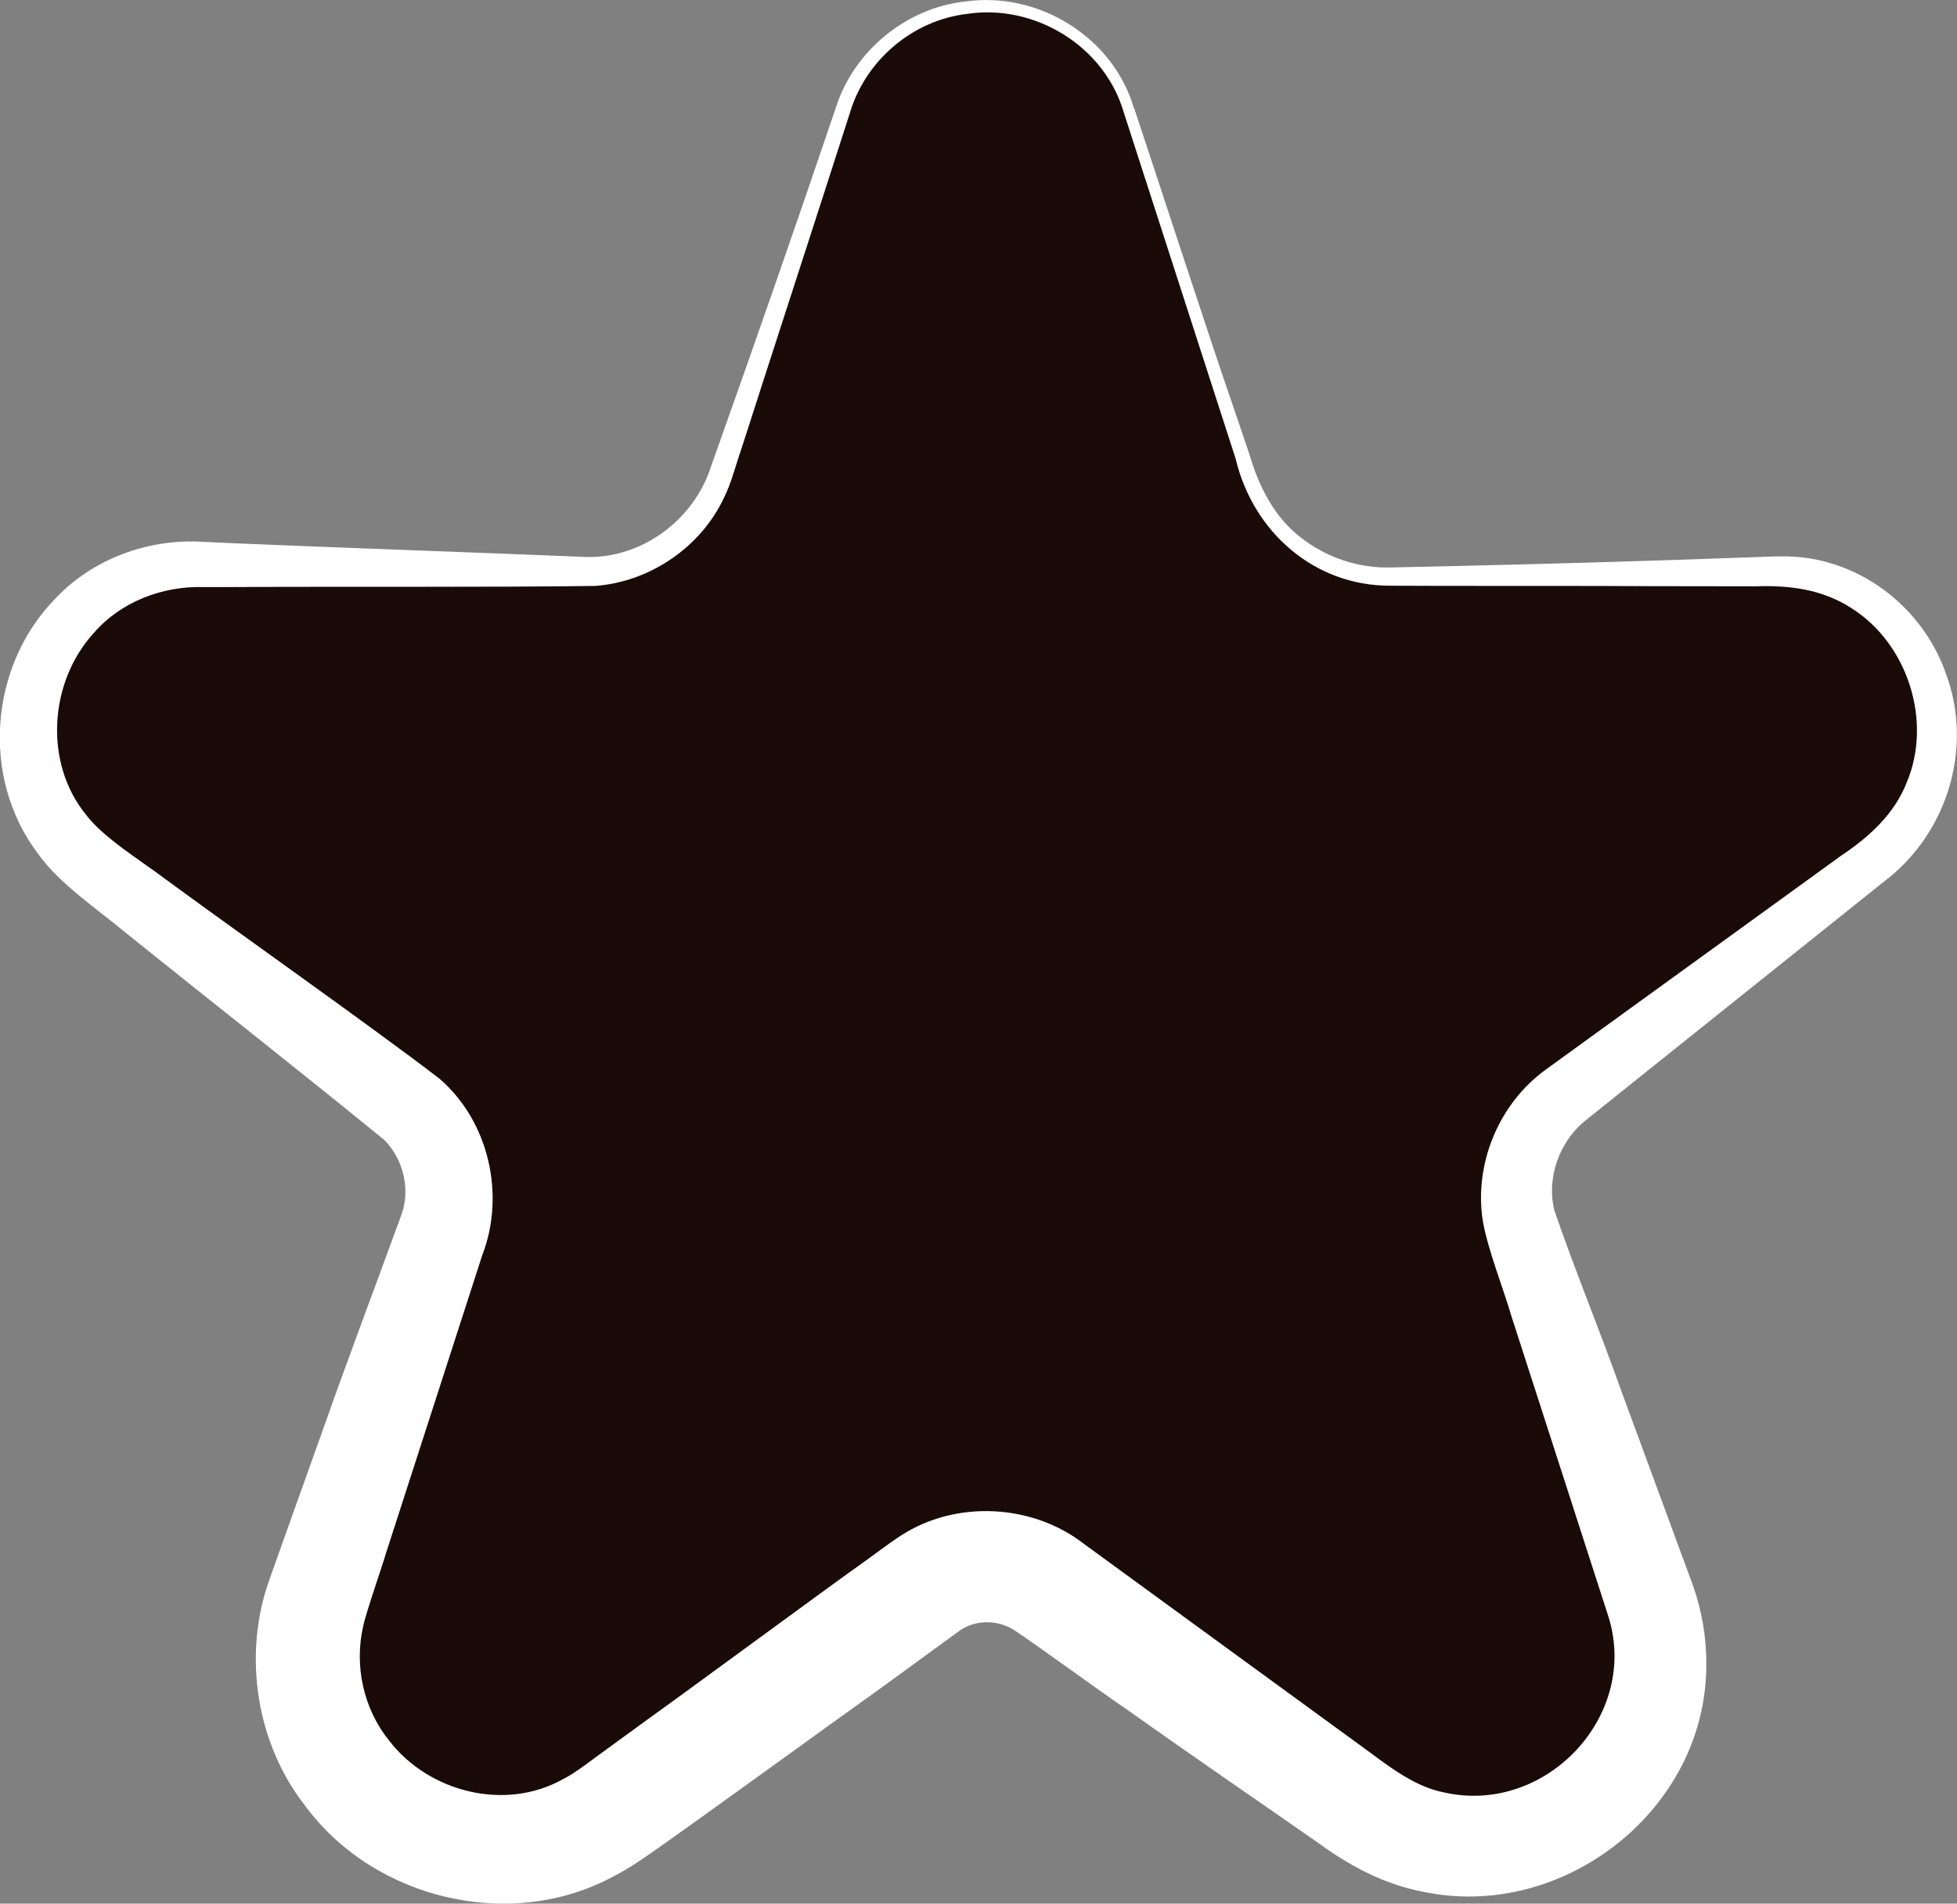 <?xml version="1.0" encoding="UTF-8"?>
<svg id="Layer_1" data-name="Layer 1" xmlns="http://www.w3.org/2000/svg" viewBox="0 0 261.55 254.39">
  <rect x="0" y="0" width="261.55" height="254.39" fill="#808080" stroke="none"/>
  <defs>
    <style>
      .cls-1 {
        fill: #1a0b08;
      }

      .cls-1, .cls-2 {
        stroke-width: 0px;
      }

      .cls-2 {
        fill: #fff;
      }
    </style>
  </defs>
  <path class="cls-1" d="M150.87,14.7l15.89,48.9c2.68,8.24,10.35,13.82,19.02,13.82h51.42c19.37,0,27.42,24.79,11.75,36.17l-41.6,30.22c-7.01,5.09-9.94,14.12-7.26,22.36l15.89,48.9c5.99,18.42-15.1,33.74-30.77,22.36l-41.6-30.22c-7.01-5.09-16.5-5.09-23.51,0l-41.6,30.22c-15.67,11.39-36.76-3.93-30.77-22.36l15.89-48.9c2.68-8.24-.26-17.26-7.26-22.36l-41.6-30.22c-15.67-11.39-7.62-36.17,11.75-36.17h51.42c8.66,0,16.34-5.58,19.02-13.82l15.89-48.9c5.99-18.42,32.05-18.42,38.03,0Z"/>
  <path class="cls-2" d="M151.58,14.46c3.19,9.56,10,30.52,13.17,39.67,0,0,2.24,6.6,2.24,6.6,1.25,4.26,3.27,8.33,6.84,11.08,3.4,2.68,7.7,4.14,12.02,4.02,0,0,6.97-.15,6.97-.15,13.93-.31,27.87-.72,41.79-1.23,0,0,1.74-.07,1.74-.07.47-.03,1.4-.03,1.87-.03,9.79-.11,18.7,6.52,21.88,15.75,3.64,9.87.17,21.31-8.31,27.71-.33.28-1.67,1.32-2.04,1.63-6.76,5.39-25.63,20.52-32.67,26.14,0,0-5.4,4.33-5.4,4.33-3.38,2.84-4.98,7.64-3.95,11.82,2.71,7.9,6.13,16.18,8.92,24.04,0,0,9.67,26.26,9.67,26.26,1.12,3.24,1.77,6.82,1.72,10.48.03,19.33-19.18,34.29-37.94,30.27-5.22-1.02-9.75-3.46-13.92-6.51-8.57-5.97-17.21-11.88-25.72-17.93-2.89-1.93-12.36-8.85-15.03-10.58-2.1-1.3-5.02-1.32-7.08.08,0,0-10.55,7.69-10.55,7.69-5.97,4.24-25.34,18.32-31.13,22.33-1.42.98-2.96,2.01-4.52,2.8-13.75,7.54-32.02,3.23-41.29-9.25-6.62-8.37-8.45-20.23-4.88-30.25,1.69-4.72,5.71-16.04,7.47-20.92,3.09-8.76,6.38-17.46,9.57-26.19.16-.37.37-1.04.51-1.4,1.4-3.45.47-7.63-2.14-10.29-11.09-9.06-23.38-18.7-34.61-27.73-3.61-3.03-8.97-6.59-11.78-10.66-7.61-10.13-6.37-24.96,2.31-33.89,5.03-5.41,12.59-8.16,19.87-7.67,0,0,3.48.16,3.48.16,12.2.53,34.91,1.33,47.02,1.83,7.76.54,15.11-4.8,17.4-12.22,5.65-15.85,11.21-31.77,16.6-47.7,2.37-7.63,9.43-13.44,17.35-14.28,9.75-1.39,19.75,4.75,22.52,14.27h0ZM150.16,14.93c-2.6-8.79-11.88-14.43-20.87-13.08-7.31.84-13.61,6.21-15.7,13.23-3.64,11.38-10.85,33.5-14.45,44.74-.73,2.07-1.39,4.73-2.37,6.67-3.1,6.64-9.93,11.28-17.24,11.81-12.99.19-35.76.07-48.83.15,0,0-3.48,0-3.48,0-5.52-.16-11.11,1.97-14.73,6.19-5.94,6.54-6.64,17.32-.99,24.24,2.27,3.04,7.48,6.23,10.54,8.55,8.73,6.43,27.95,19.99,36.7,26.72,6.61,5.7,8.83,15.52,5.71,23.59-2.75,8.56-10.17,31.44-12.85,39.77-.42,1.51-2.76,8.19-3.07,9.85-1.21,5.28.07,11.04,3.49,15.26,5.33,6.91,15.58,9.47,23.28,5.1,1.59-.76,4.07-2.76,5.58-3.82,0,0,5.63-4.1,5.63-4.1,4.43-3.16,24.24-17.73,28.15-20.5,1.83-1.27,3.87-2.89,5.75-4.1,7.38-4.79,17.61-4.24,24.51,1.15,0,0,2.81,2.05,2.81,2.05,7.31,5.35,26.26,19.13,33.77,24.62,3.53,2.53,7.18,5.68,11.55,6.52,13.64,3.05,26.34-10.47,21.78-23.92-2.9-9.02-10.05-31.1-12.84-39.76-1.1-3.77-3.15-8.88-3.81-12.68-1.21-7.64,2.13-15.7,8.4-20.24,0,0,5.64-4.09,5.64-4.09l22.57-16.34s11.28-8.17,11.28-8.17c3.72-2.48,7.11-5.55,8.76-9.78,3.46-8.18.13-18.57-7.39-23.29-3.86-2.51-8.24-3.08-12.83-2.92,0,0-13.93-.02-13.93-.02-5.45-.06-30.03-.01-34.83-.06-10.22.05-18.4-7.23-20.71-16.97-3.91-12.12-11.03-34.12-14.99-46.4h0Z"/>
</svg>